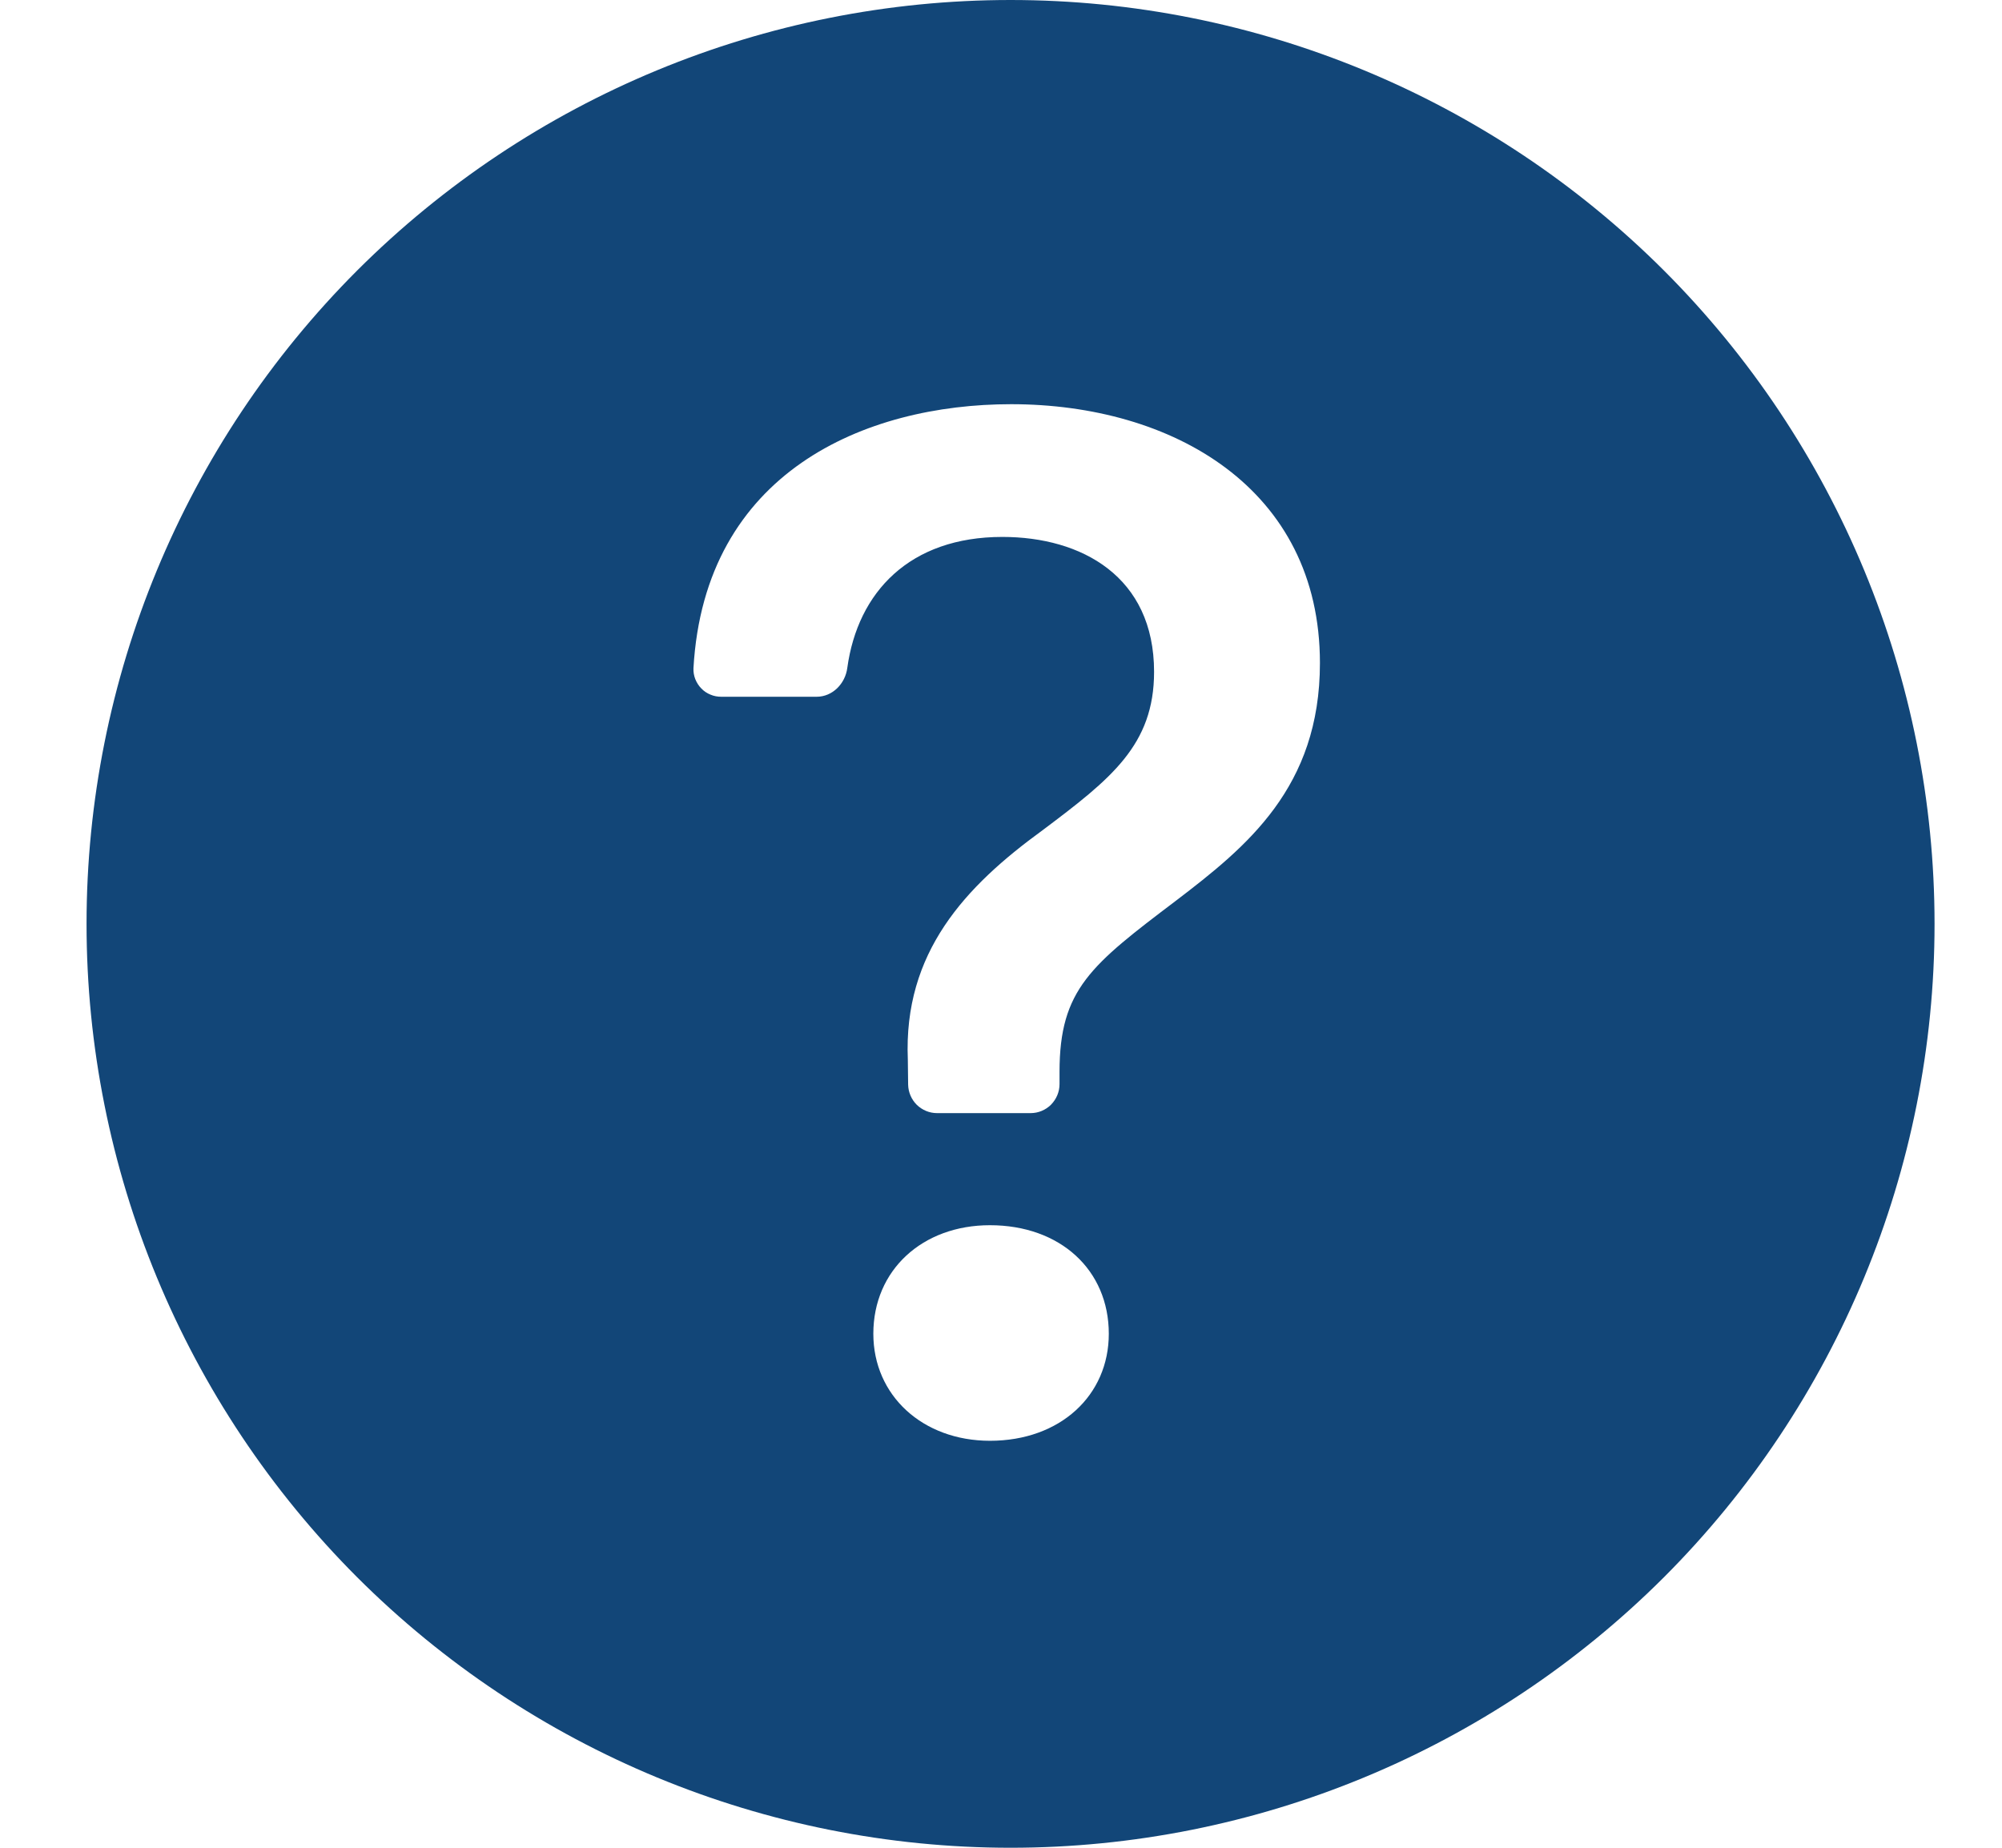 <svg width="13" height="12" viewBox="0 0 13 12" fill="none" xmlns="http://www.w3.org/2000/svg">
<g clip-path="url(#clip0_4_13114)">
<path d="M12.562 6C12.562 7.591 11.93 9.117 10.805 10.243C9.679 11.368 8.153 12 6.562 12C4.971 12 3.445 11.368 2.319 10.243C1.194 9.117 0.562 7.591 0.562 6C0.562 4.409 1.194 2.883 2.319 1.757C3.445 0.632 4.971 0 6.562 0C8.153 0 9.679 0.632 10.805 1.757C11.93 2.883 12.562 4.409 12.562 6ZM4.684 4.525H5.303C5.406 4.525 5.489 4.44 5.502 4.337C5.57 3.845 5.907 3.487 6.509 3.487C7.023 3.487 7.494 3.744 7.494 4.363C7.494 4.839 7.214 5.058 6.771 5.391C6.266 5.758 5.866 6.186 5.895 6.881L5.897 7.044C5.898 7.093 5.918 7.14 5.953 7.175C5.988 7.209 6.035 7.229 6.084 7.229H6.693C6.742 7.229 6.79 7.209 6.825 7.174C6.86 7.138 6.88 7.091 6.88 7.041V6.962C6.88 6.424 7.085 6.267 7.638 5.848C8.094 5.5 8.571 5.115 8.571 4.306C8.571 3.172 7.614 2.625 6.566 2.625C5.616 2.625 4.575 3.067 4.503 4.34C4.502 4.364 4.506 4.388 4.515 4.411C4.524 4.433 4.537 4.454 4.554 4.471C4.571 4.489 4.591 4.502 4.613 4.511C4.636 4.521 4.66 4.525 4.684 4.525ZM6.428 9.357C6.885 9.357 7.2 9.062 7.2 8.662C7.2 8.248 6.885 7.957 6.428 7.957C5.99 7.957 5.671 8.248 5.671 8.662C5.671 9.062 5.99 9.357 6.429 9.357H6.428Z" fill="#124678"/>
</g>
<defs>
<clipPath id="clip0_4_13114">
<rect width="12" height="12" fill="white" transform="translate(0.562)"/>
</clipPath>
</defs>
</svg>
